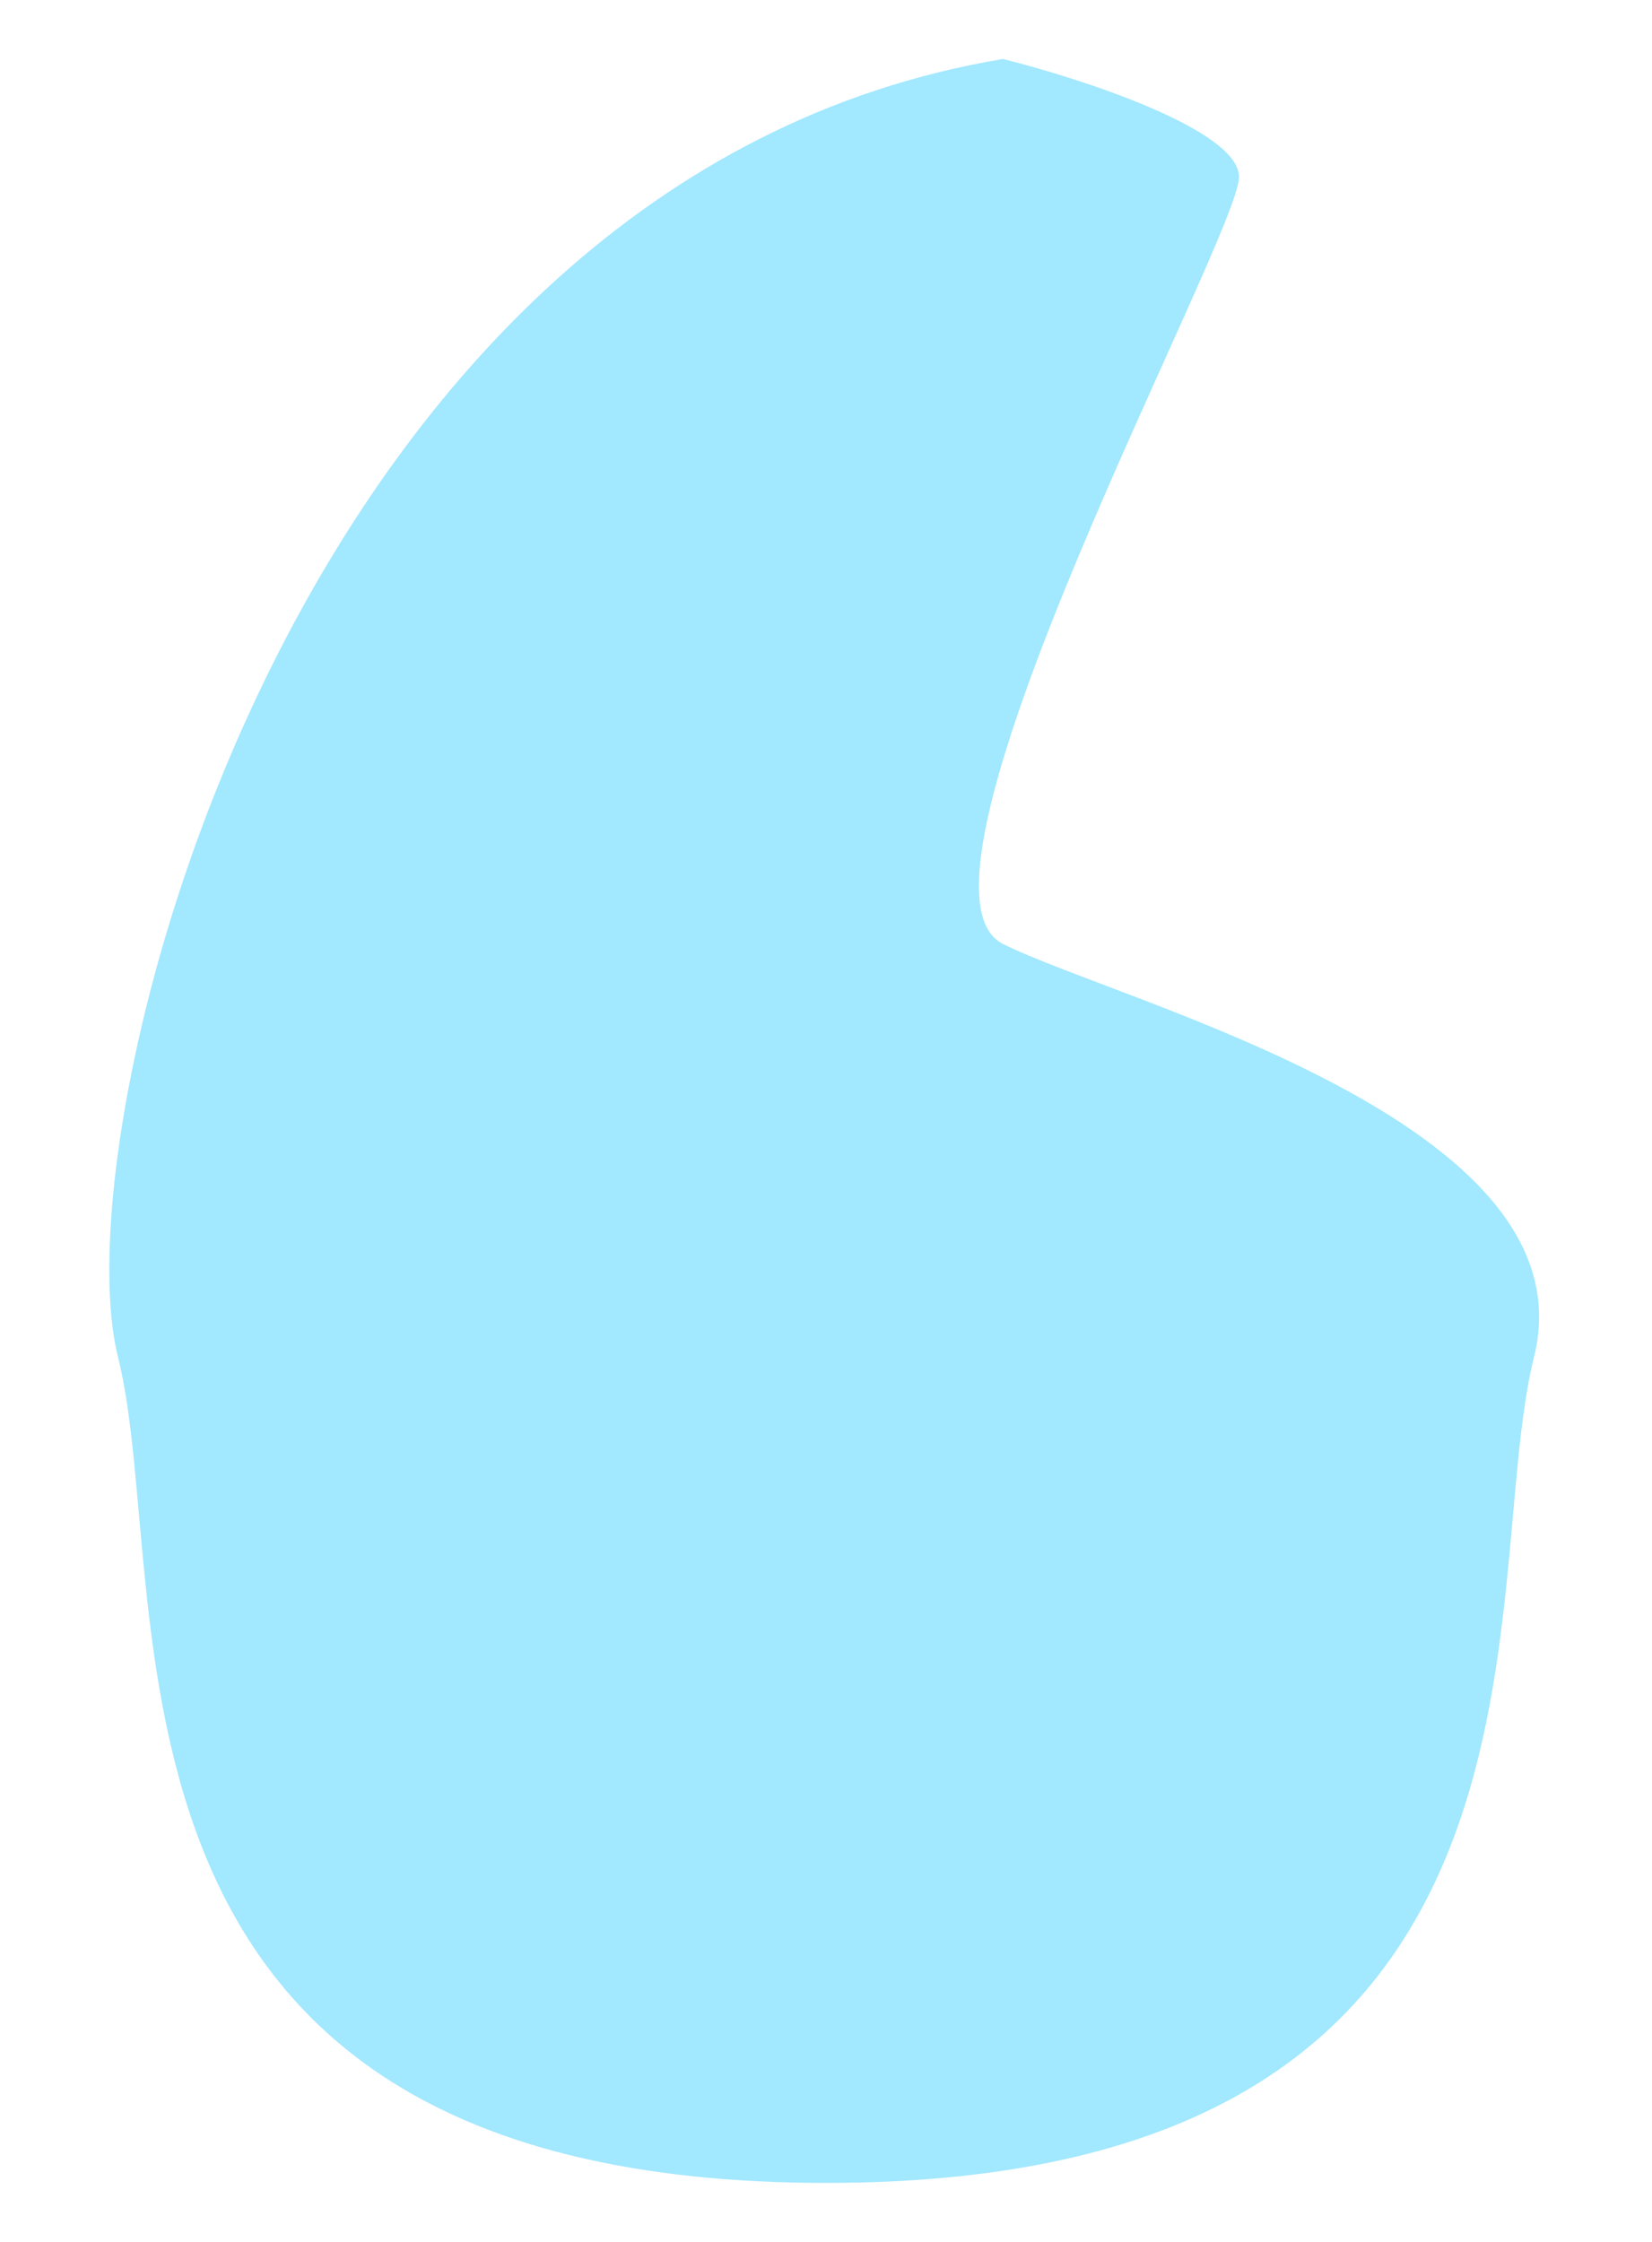 <svg width="14" height="19" viewBox="0 0 14 19" fill="none" xmlns="http://www.w3.org/2000/svg">
<path d="M10.5 1.5C10.5 1.1 9.167 0.667 8.5 0.5C2.5 1.5 0.5 9.5 1 11.5C1.5 13.5 0.5 18.5 7 18.5C13.5 18.5 12.5 13.5 13 11.5C13.5 9.5 9.5 8.5 8.5 8C7.5 7.5 10.5 2 10.5 1.5Z" fill="#A2E8FF"/>
</svg>
